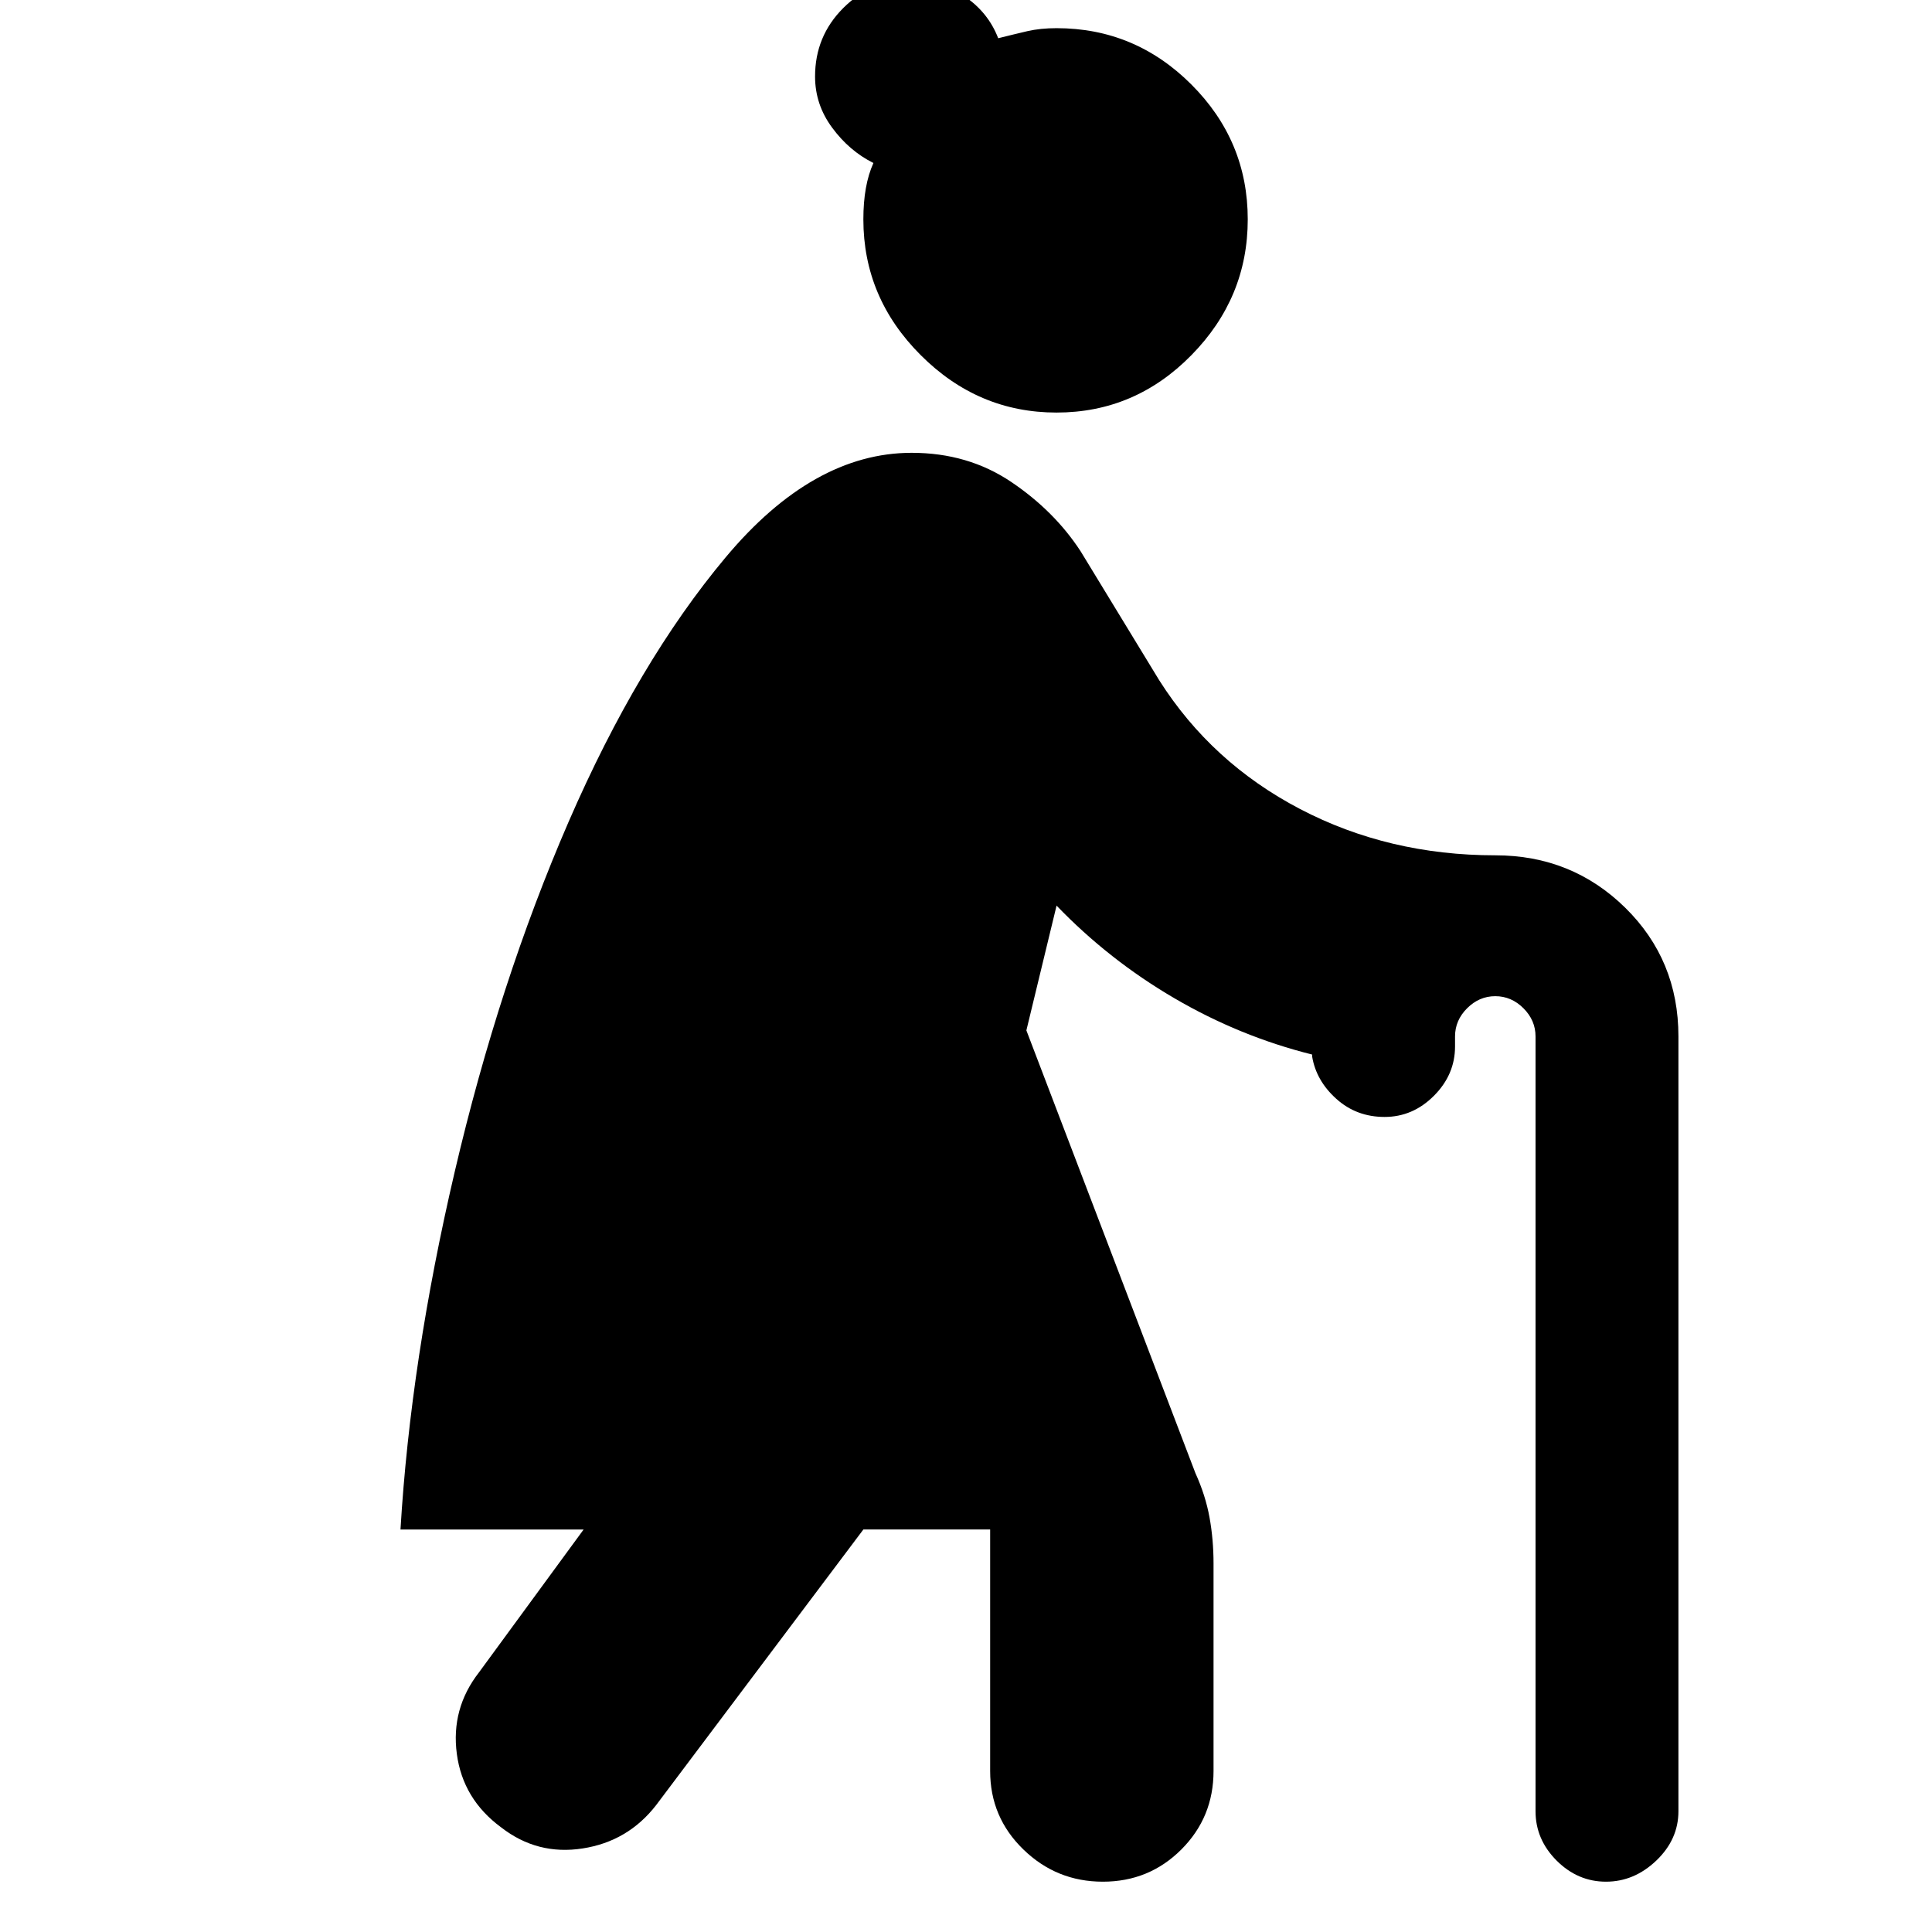 <svg xmlns="http://www.w3.org/2000/svg" height="24" width="24"><path d="M13.7 23.375q-.575 0-.987-.4-.413-.4-.413-.975v-3h-1.575L8.15 22.425q-.35.45-.912.537-.563.088-1.013-.262-.475-.35-.55-.912-.075-.563.275-1.013L7.25 19H4.975q.125-2.1.675-4.45t1.412-4.338q.863-1.987 1.951-3.287 1.087-1.3 2.312-1.3.7 0 1.237.362.538.363.863.863l.975 1.6q.65 1.025 1.75 1.6 1.1.575 2.425.575.95 0 1.613.65.662.65.662 1.6V22.5q0 .35-.275.613-.275.262-.625.262t-.613-.262q-.262-.263-.262-.613v-9.625q0-.2-.15-.35-.15-.15-.35-.15-.2 0-.35.15-.15.15-.15.35V13q0 .35-.263.613-.262.262-.612.262t-.6-.225q-.25-.225-.3-.525V13.1q-.9-.225-1.712-.7-.813-.475-1.463-1.15l-.375 1.55 2.1 5.5q.125.275.175.55.05.275.05.575V22q0 .575-.4.975t-.975.4Zm-.575-18.25q-.975 0-1.687-.713-.713-.712-.713-1.687 0-.425.125-.7-.3-.15-.512-.438-.213-.287-.213-.637 0-.5.35-.85t.85-.35q.35 0 .65.2.3.2.425.525.2-.05.363-.088.162-.037.362-.037.975 0 1.675.7.7.7.7 1.675 0 .975-.7 1.687-.7.713-1.675.713Z"/></svg>